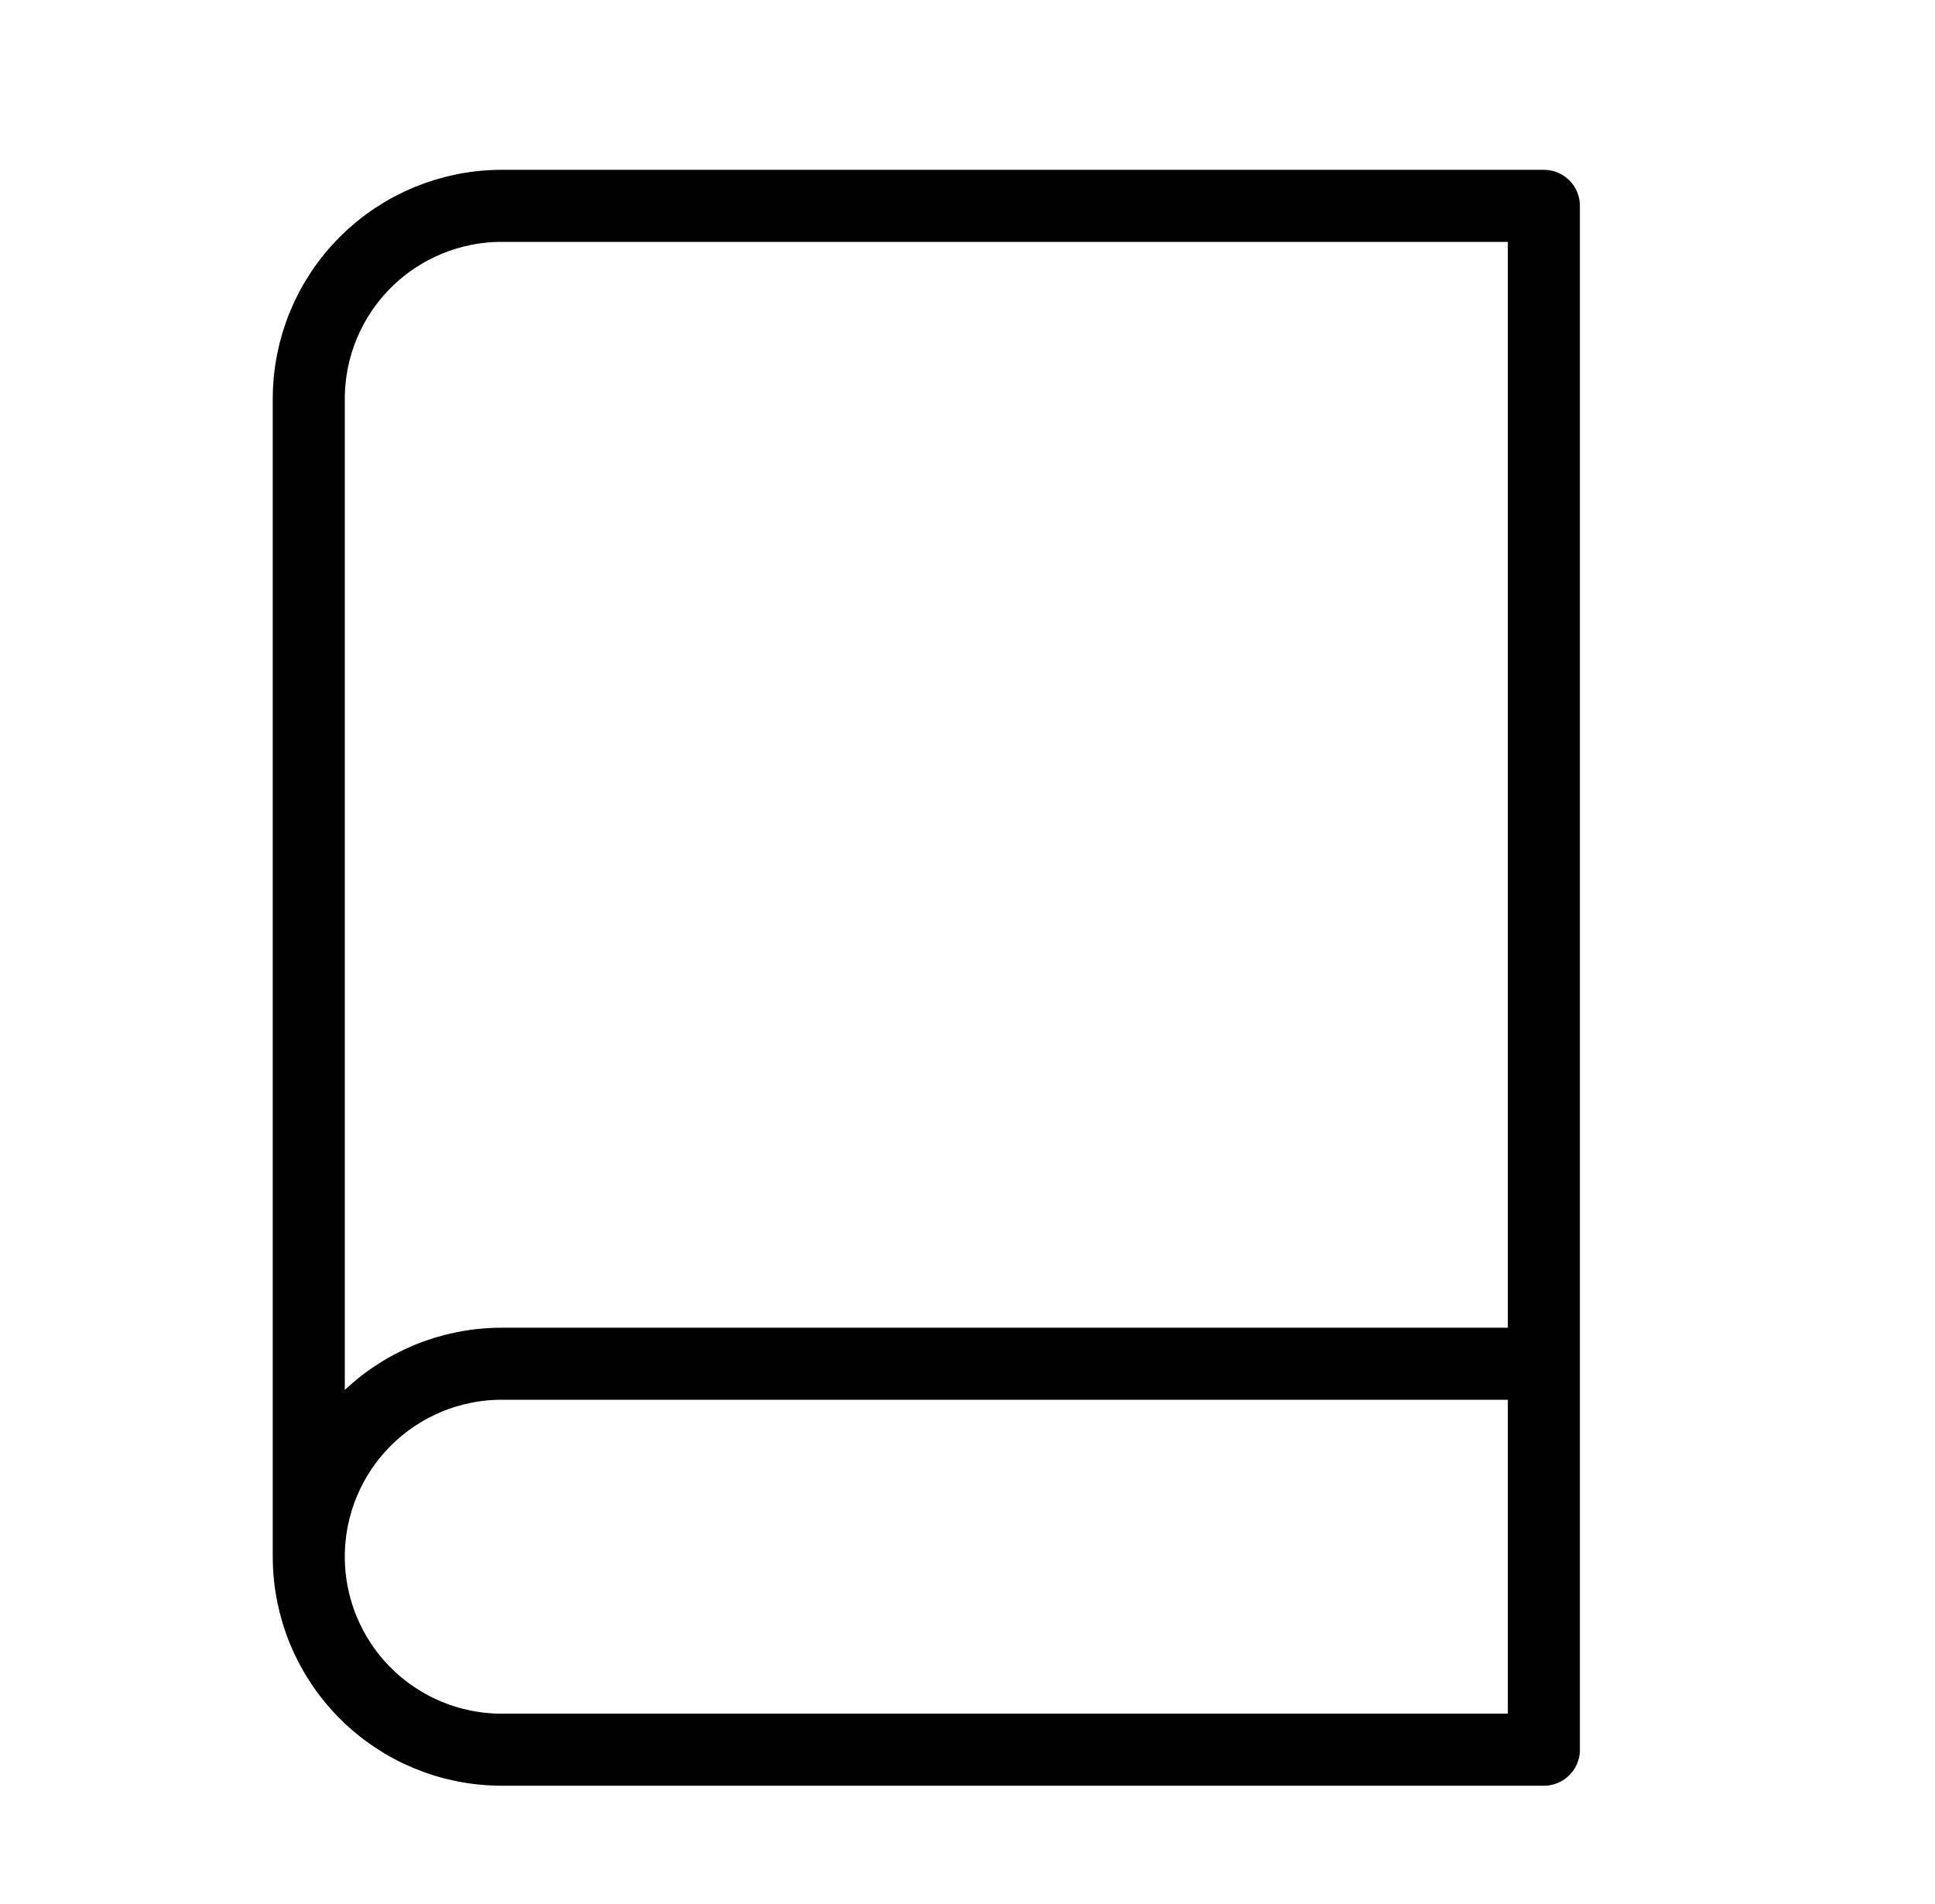 <svg width="188" height="185" viewBox="0 0 188 185" fill="none" xmlns="http://www.w3.org/2000/svg">
<path d="M30 151.25C30 146.277 31.975 141.508 35.492 137.992C39.008 134.475 43.777 132.5 48.75 132.5H150M30 151.25C30 156.223 31.975 160.992 35.492 164.508C39.008 168.025 43.777 170 48.75 170H150V20H48.75C43.777 20 39.008 21.975 35.492 25.492C31.975 29.008 30 33.777 30 38.75V151.25Z" stroke="black" stroke-width="7" stroke-linecap="round" stroke-linejoin="round"/>
</svg>

